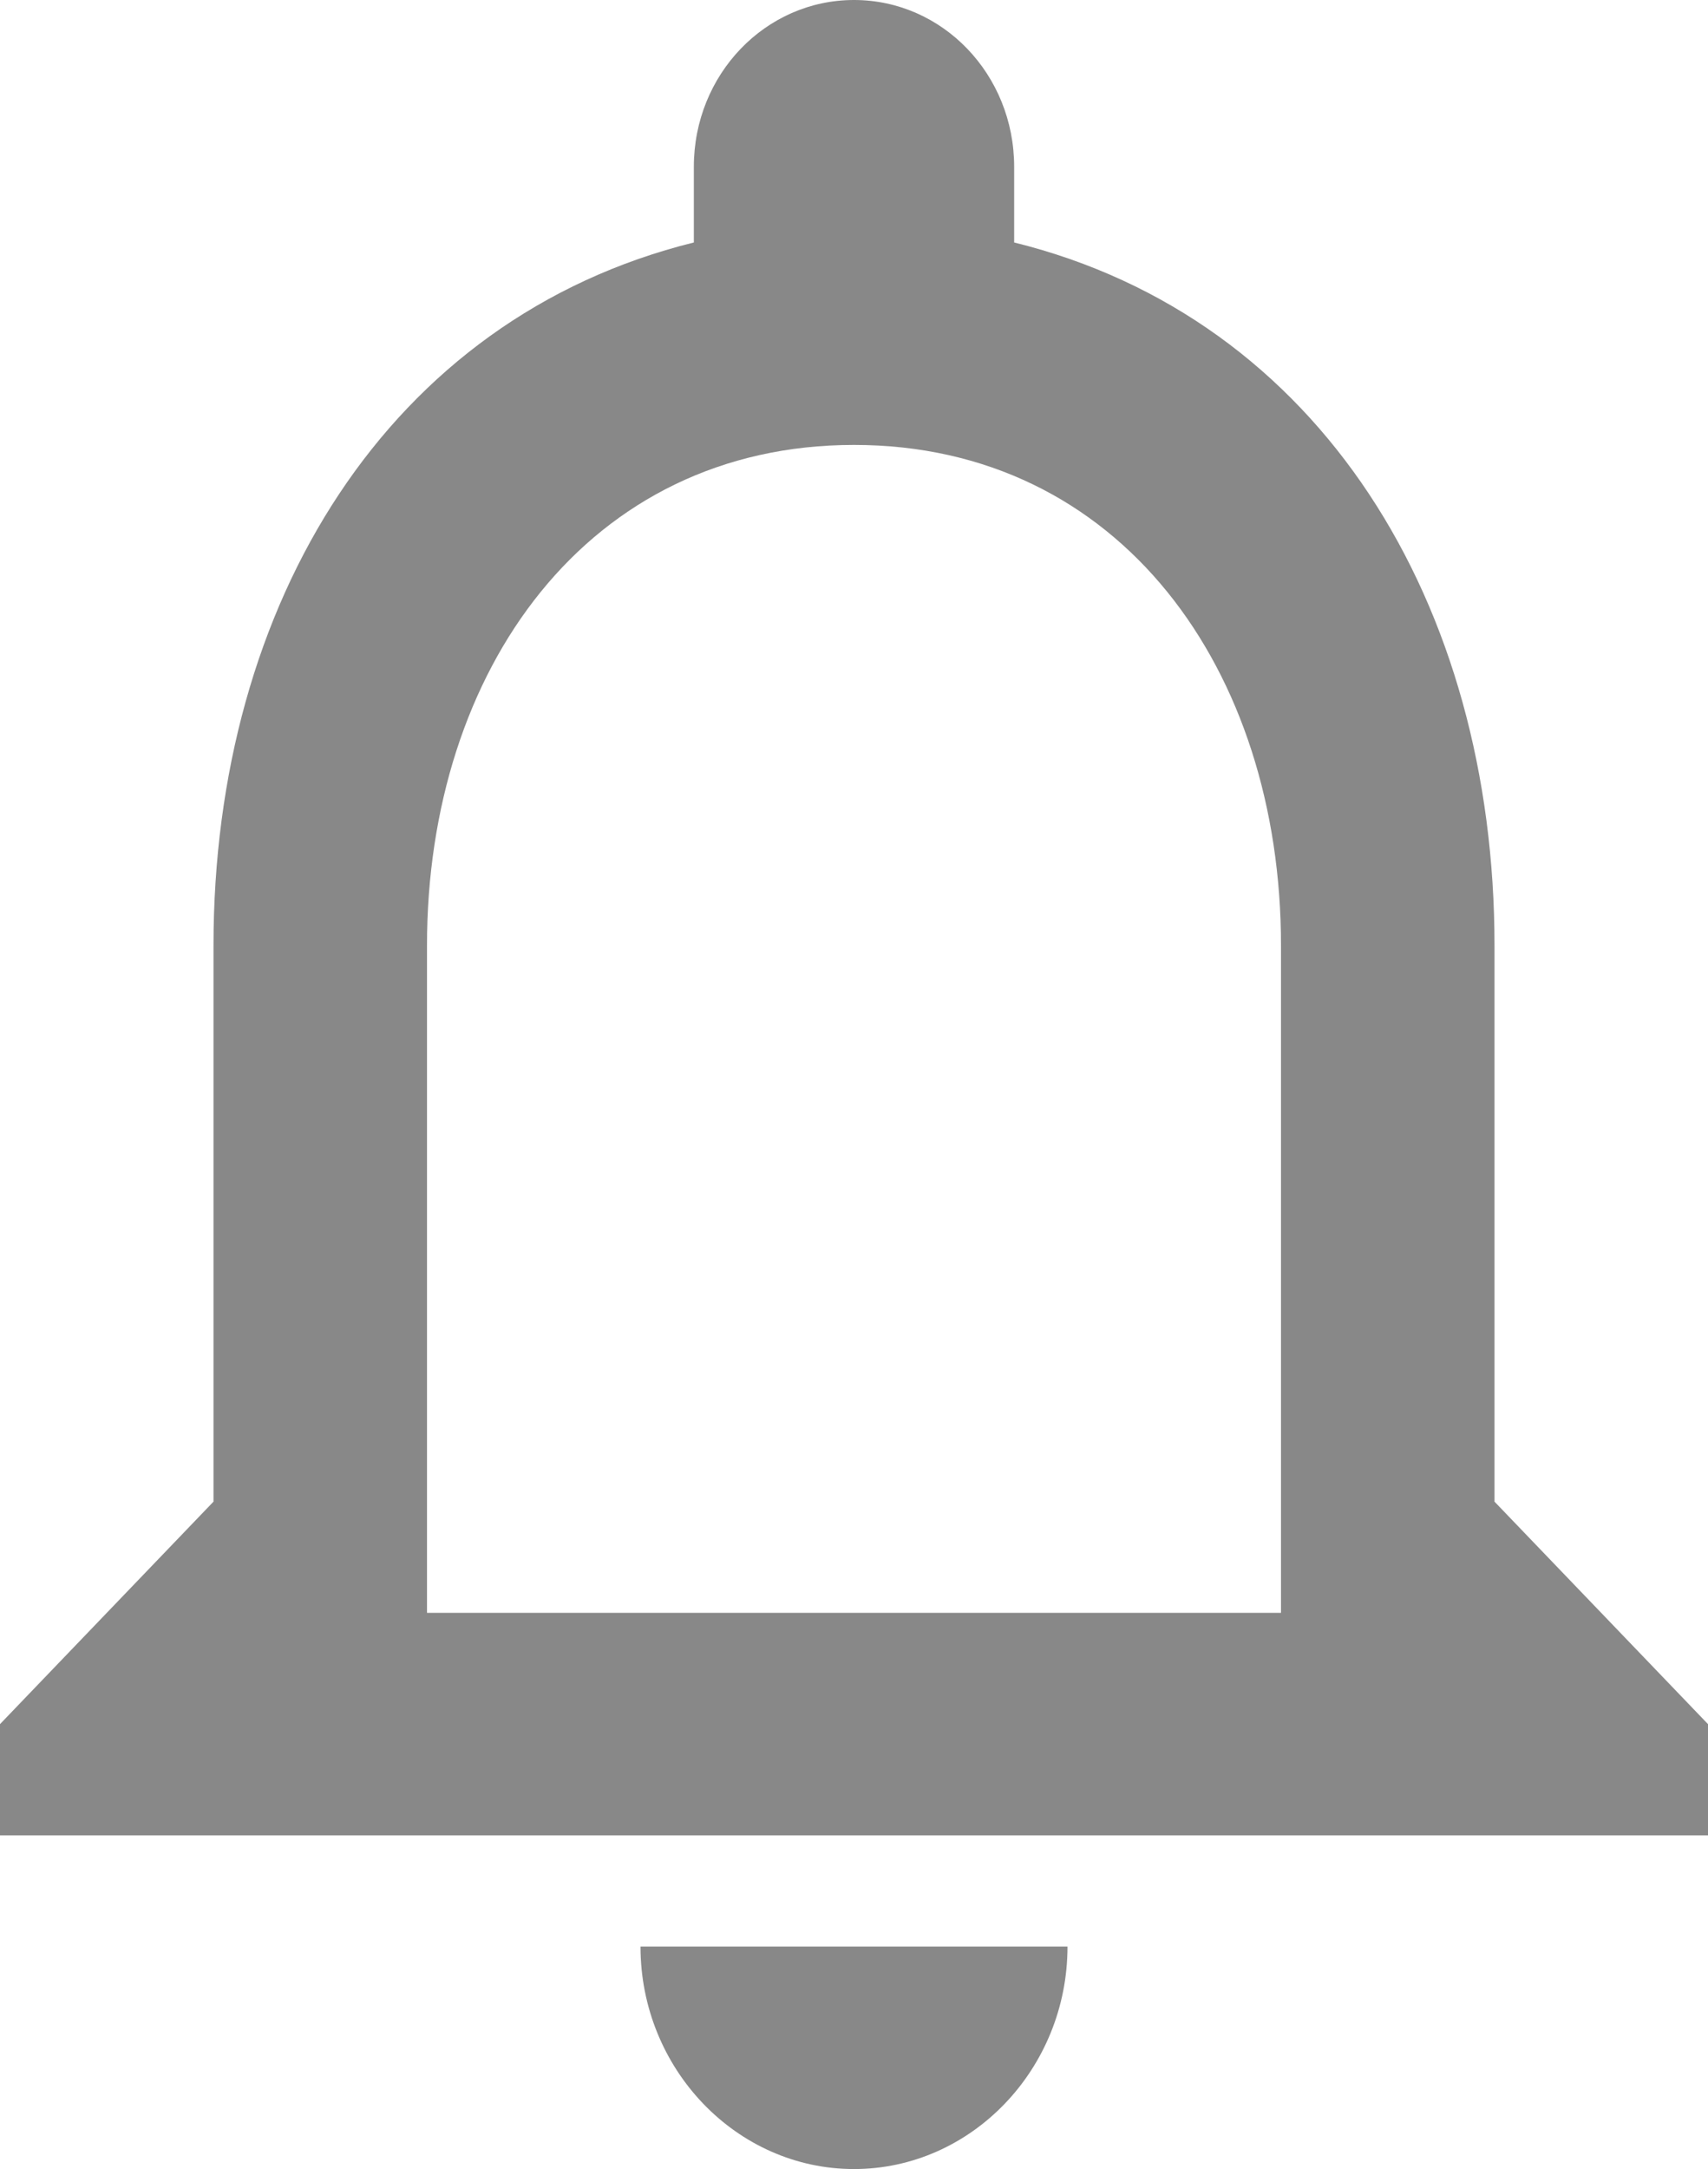 <svg width="26" height="33" viewBox="0 0 26 33" fill="none" xmlns="http://www.w3.org/2000/svg">
<path d="M13 33C14.787 33 16.25 31.477 16.25 29.615H9.75C9.75 31.477 11.213 33 13 33ZM22.75 22.846V14.385C22.75 9.189 20.101 4.84 15.438 3.689V2.538C15.438 1.134 14.349 0 13 0C11.651 0 10.562 1.134 10.562 2.538V3.689C5.915 4.84 3.25 9.172 3.25 14.385V22.846L0 26.231V27.923H26V26.231L22.75 22.846ZM19.5 24.538H6.5V14.385C6.5 10.188 8.954 6.769 13 6.769C17.046 6.769 19.5 10.188 19.5 14.385V24.538Z" fill="#888888"/>
</svg>
